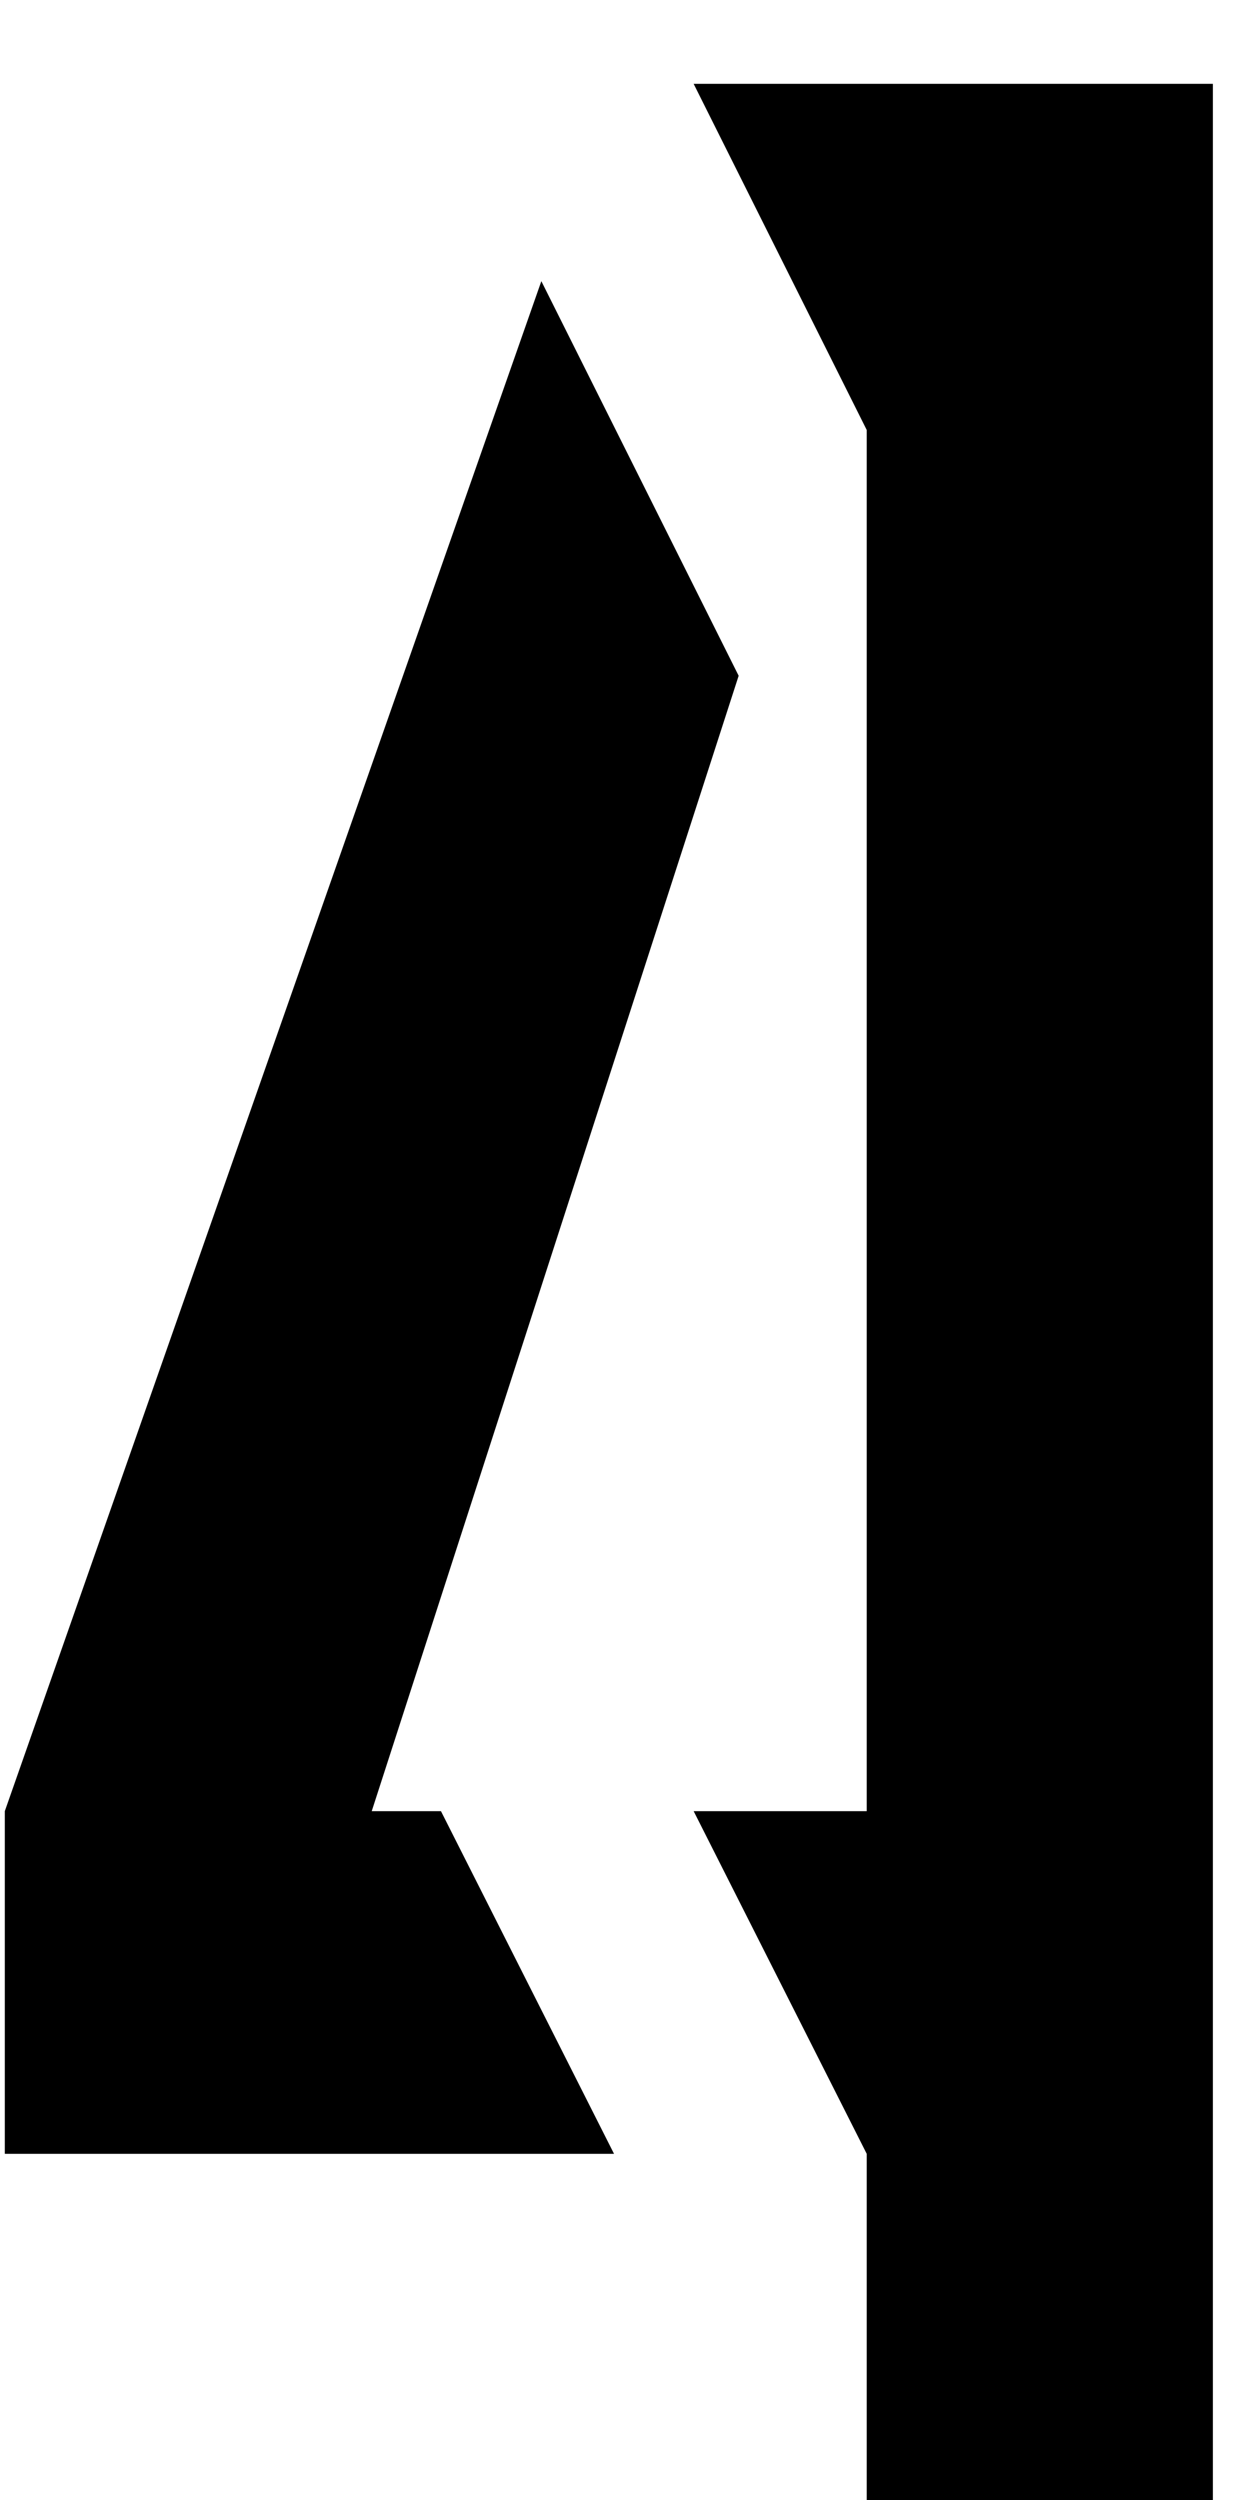 <svg viewBox="0 0 13 26" xmlns="http://www.w3.org/2000/svg">
    <path
        d="M12.614 0.872V26H9.014V22.4L7.214 18.836H9.014V4.472L7.214 0.872H12.614ZM5.63 2.924L7.682 7.028L3.866 18.836H4.586L6.386 22.4H0.05V18.836L5.63 2.924Z"
        fill="black" />
</svg>
    